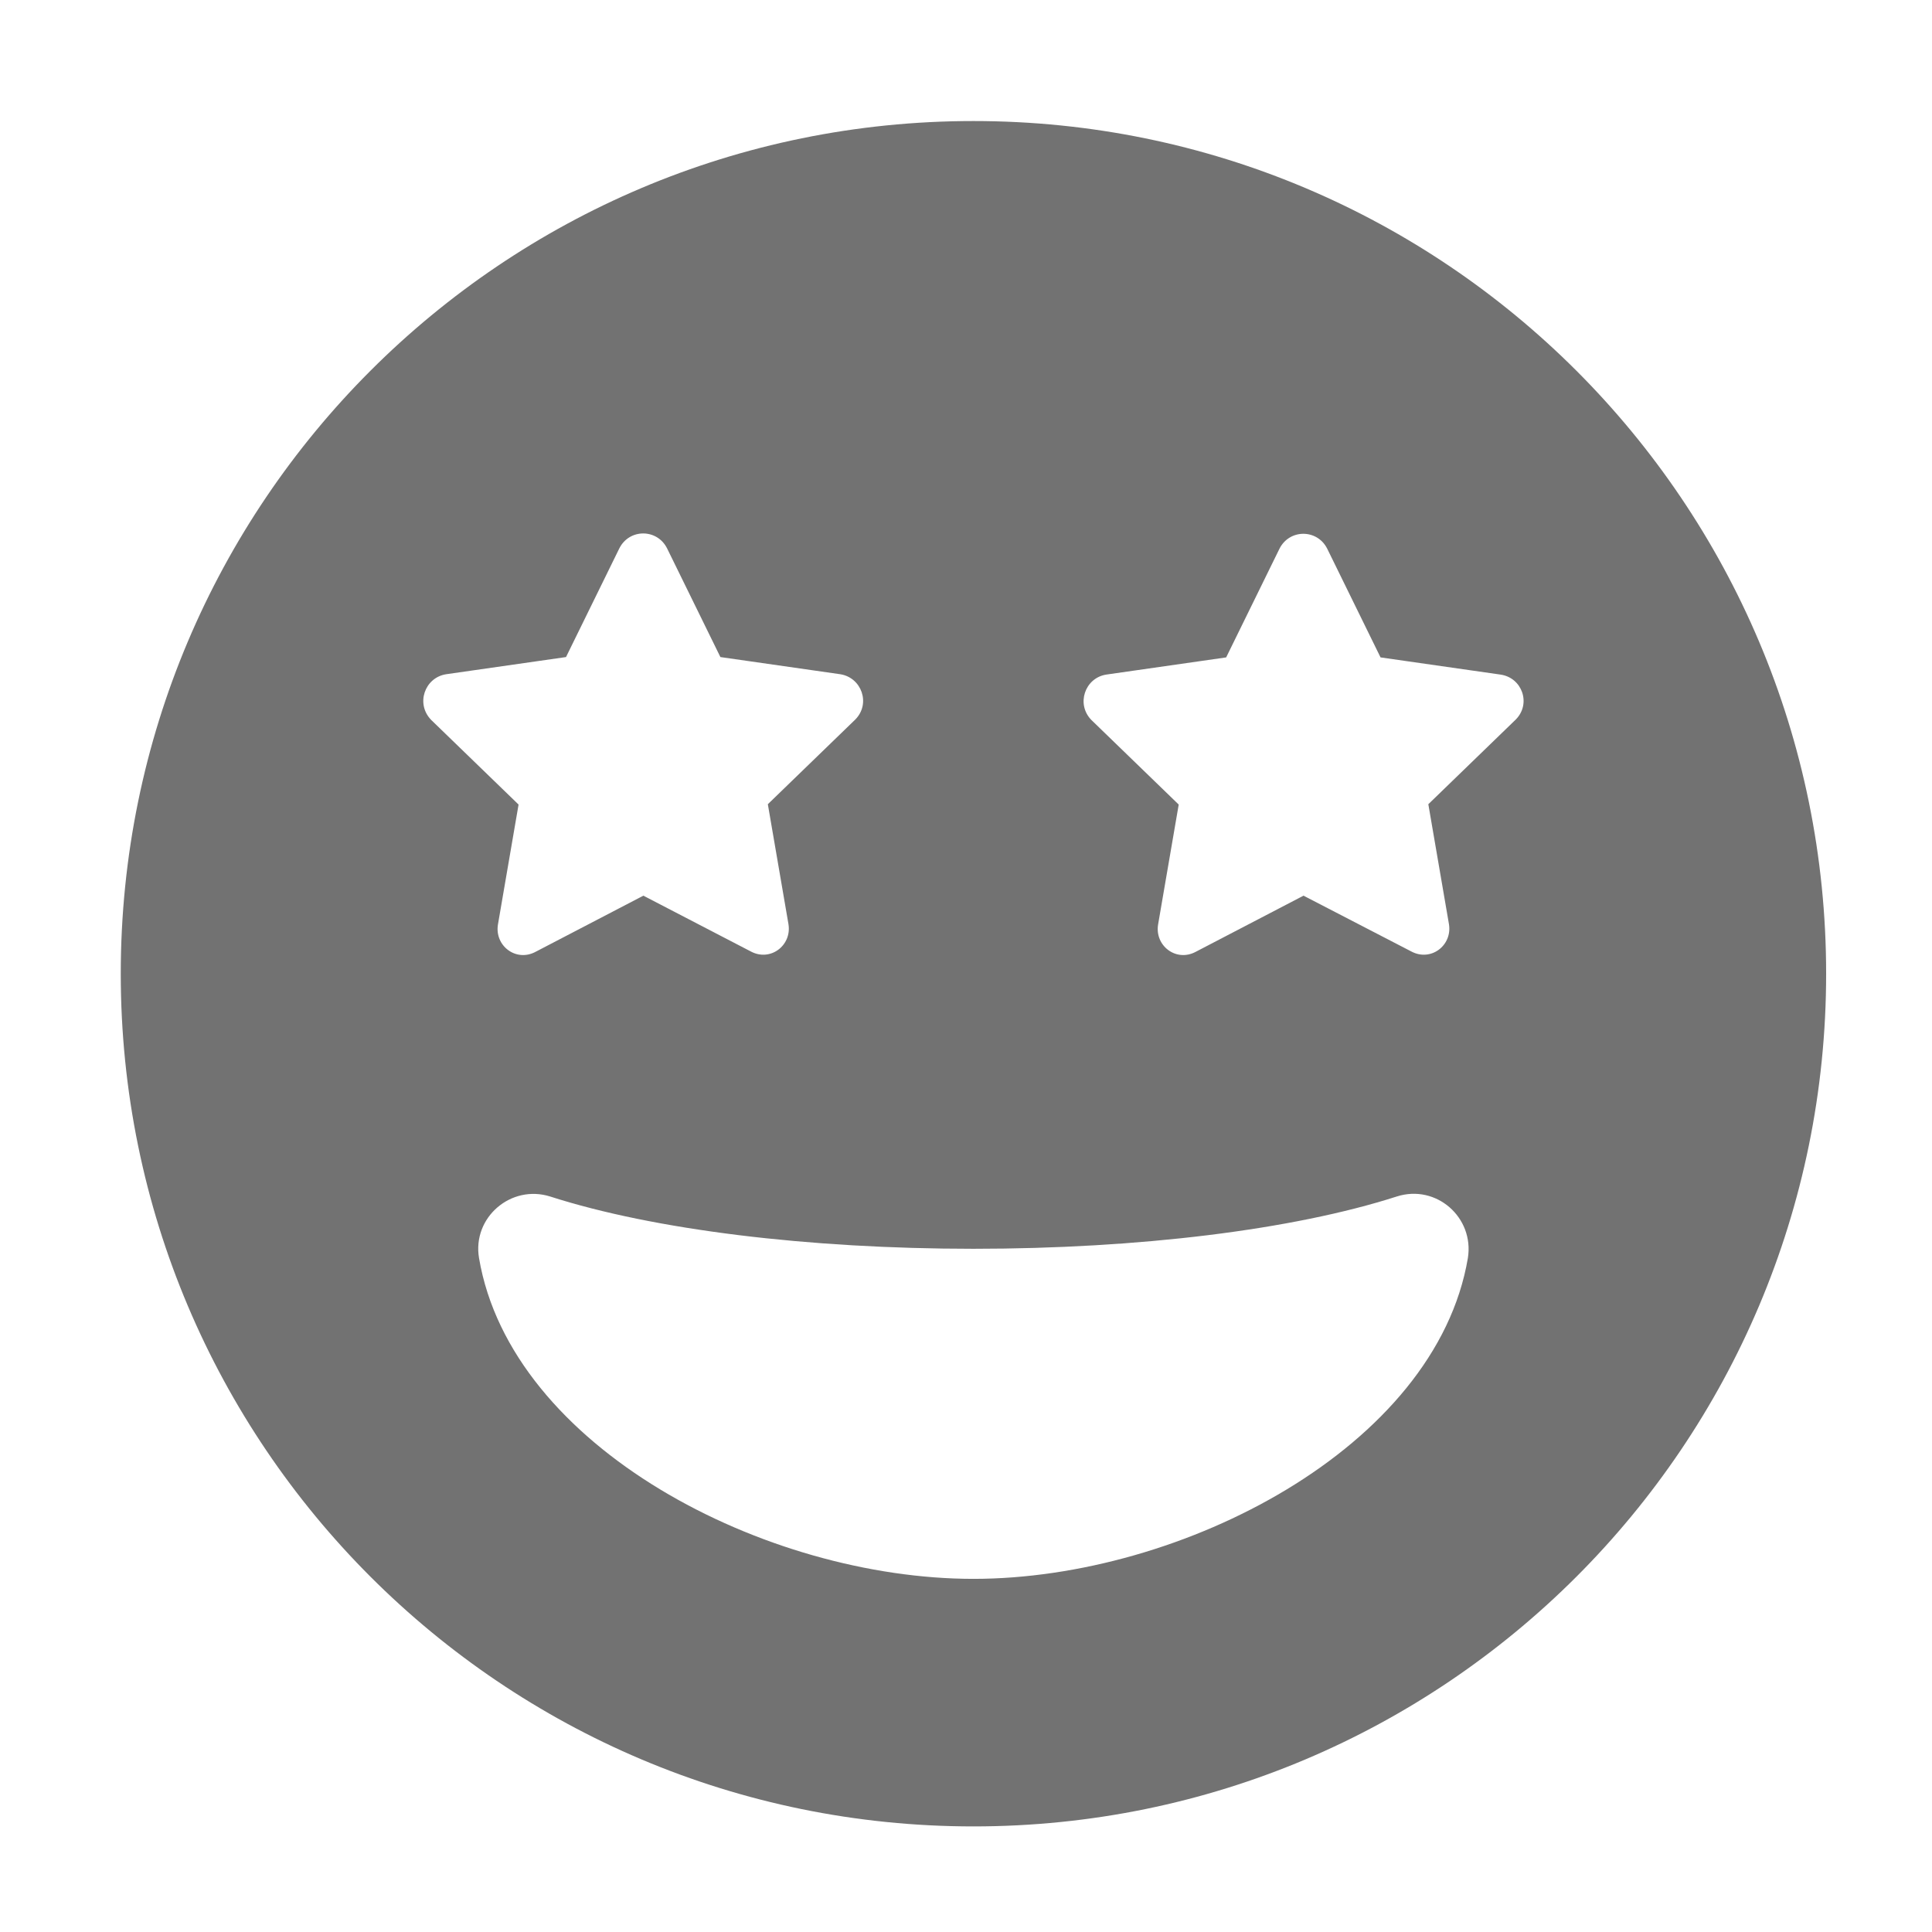 ﻿<?xml version='1.0' encoding='UTF-8'?>
<svg viewBox="-2 -1.549 31.997 32" xmlns="http://www.w3.org/2000/svg">
  <g transform="matrix(0.999, 0, 0, 0.999, 0, 0)">
    <g transform="matrix(0.057, 0, 0, 0.057, 0, 0)">
      <path d="M248, 8C111, 8 0, 119 0, 256C0, 393 111, 504 248, 504C385, 504 496, 393 496, 256C496, 119 385, 8 248, 8zM94.6, 168.9L129.5, 163.9L145, 132.3C147.9, 126.5 156, 126.5 158.9, 132.3L174.4, 163.9L209.3, 168.9C215.5, 169.9 218.2, 177.5 213.6, 182.1L188.2, 206.7L194.2, 241.6C195.2, 247.8 188.9, 252.6 183.2, 249.5L152, 233.3L120.7, 249.6C115, 252.7 108.7, 247.9 109.7, 241.7L115.7, 206.8L90.3, 182.2C85.7, 177.5 88.4, 169.9 94.6, 168.9zM248, 432C187.4, 432 113.5, 393.7 104.2, 338.7C102.2, 326.9 113.5, 317.2 124.9, 320.8C155.1, 330.5 200, 336 248, 336C296, 336 340.9, 330.5 371.1, 320.8C382.6, 317.1 393.7, 326.9 391.8, 338.7C382.5, 393.7 308.6, 432 248, 432zM405.7, 182.1L380.3, 206.7L386.3, 241.6C387.3, 247.8 381, 252.6 375.3, 249.5L344, 233.3L312.7, 249.6C307, 252.7 300.7, 247.9 301.7, 241.7L307.7, 206.8L282.3, 182.2C277.8, 177.6 280.4, 170 286.6, 169L321.5, 164L337, 132.4C339.9, 126.6 348, 126.6 350.9, 132.4L366.4, 164L401.3, 169C407.6, 169.9 410.3, 177.5 405.7, 182.1z" fill="#727272" fill-opacity="1" class="Black" />
    </g>
  </g>
</svg>